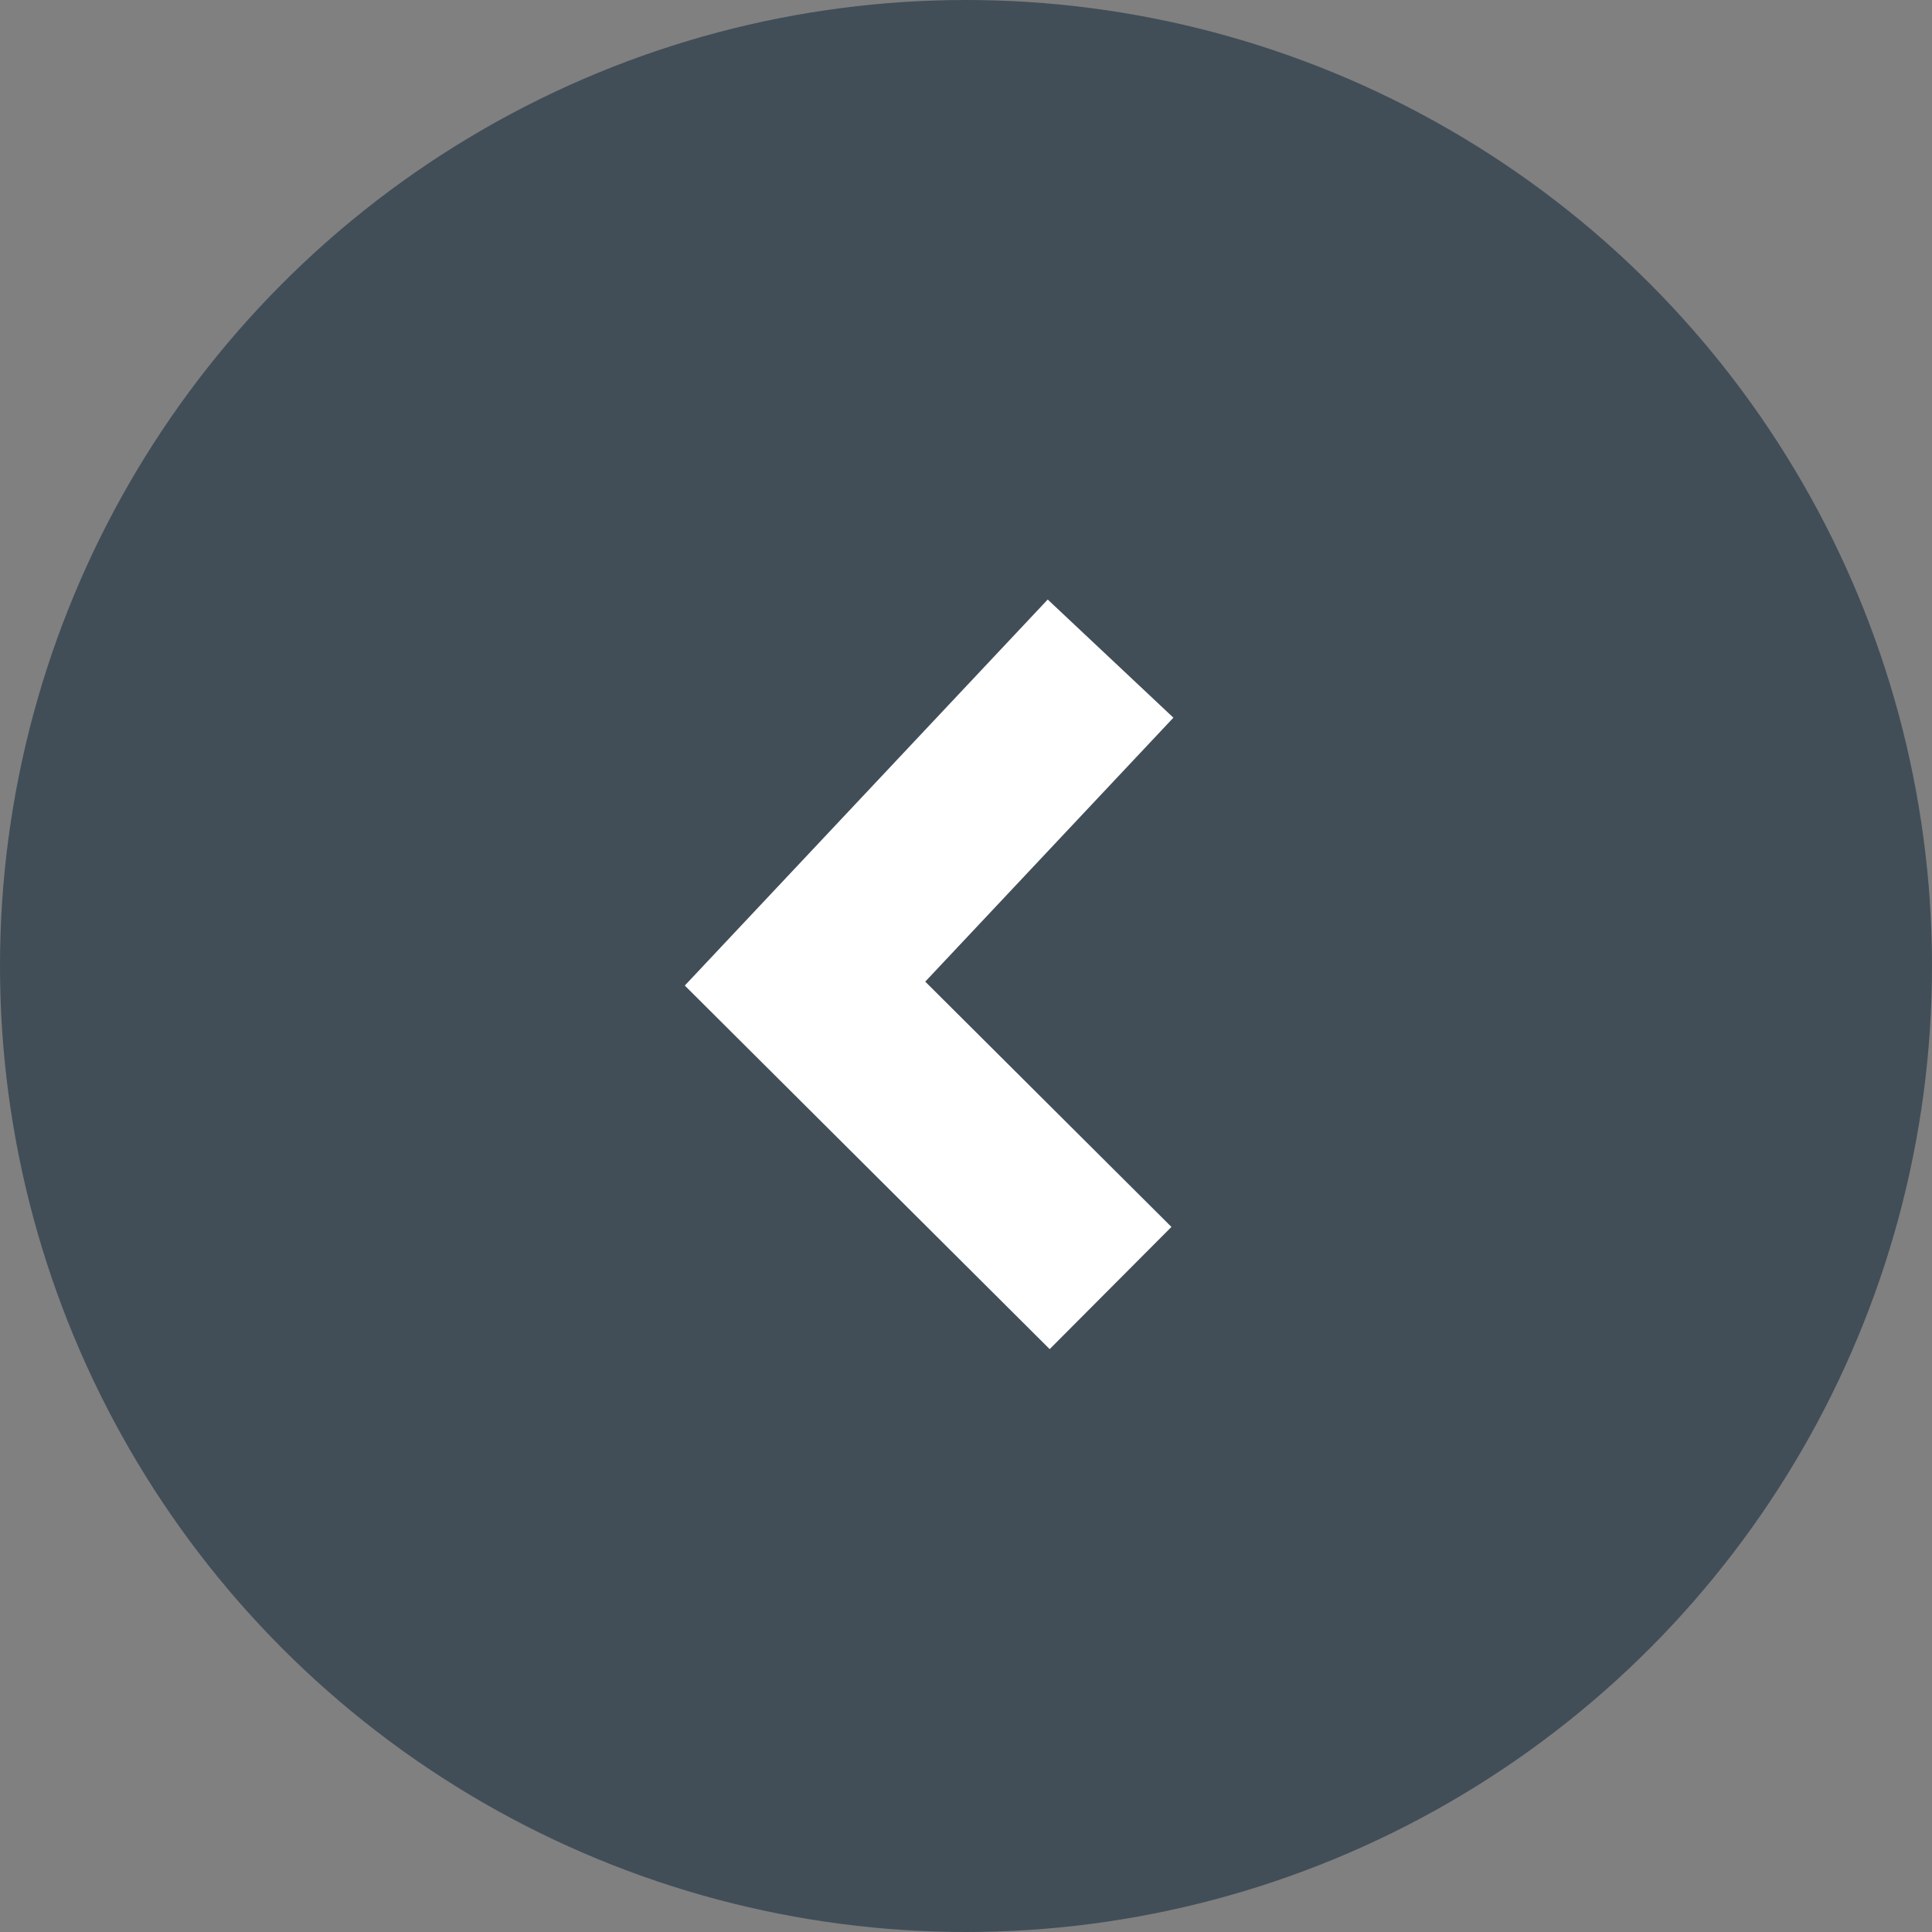 <?xml version="1.0" encoding="UTF-8"?>
<svg width="28px" height="28px" viewBox="0 0 28 28" version="1.1" xmlns="http://www.w3.org/2000/svg" xmlns:xlink="http://www.w3.org/1999/xlink">
    <rect x="0" y="0" width="28" height="28" fill="#808080" stroke="none"/>
    <!-- Generator: Sketch 55.2 (78181) - https://sketchapp.com -->
    <title>CTA - Circle Copy</title>
    <desc>Created with Sketch.</desc>
    <g id="Batch-2" stroke="none" stroke-width="1" fill="none" fill-rule="evenodd">
        <g id="Messages-2---Desktop" transform="translate(-1054, -180)">
            <g id="Group-2" transform="translate(1054, 180)">
                <g id="CTA---Circle" transform="translate(14, 14) rotate(-180) translate(-14, -14) ">
                    <g id="Group">
                        <circle id="Oval" fill="#414E58" cx="14" cy="14" r="14"></circle>
                        <polyline id="Path-2" stroke="#FFFFFF" stroke-width="2.5" points="11.905 9.333 16.333 13.745 11.905 18.455"></polyline>
                    </g>
                </g>
            </g>
        </g>
    </g>
</svg>